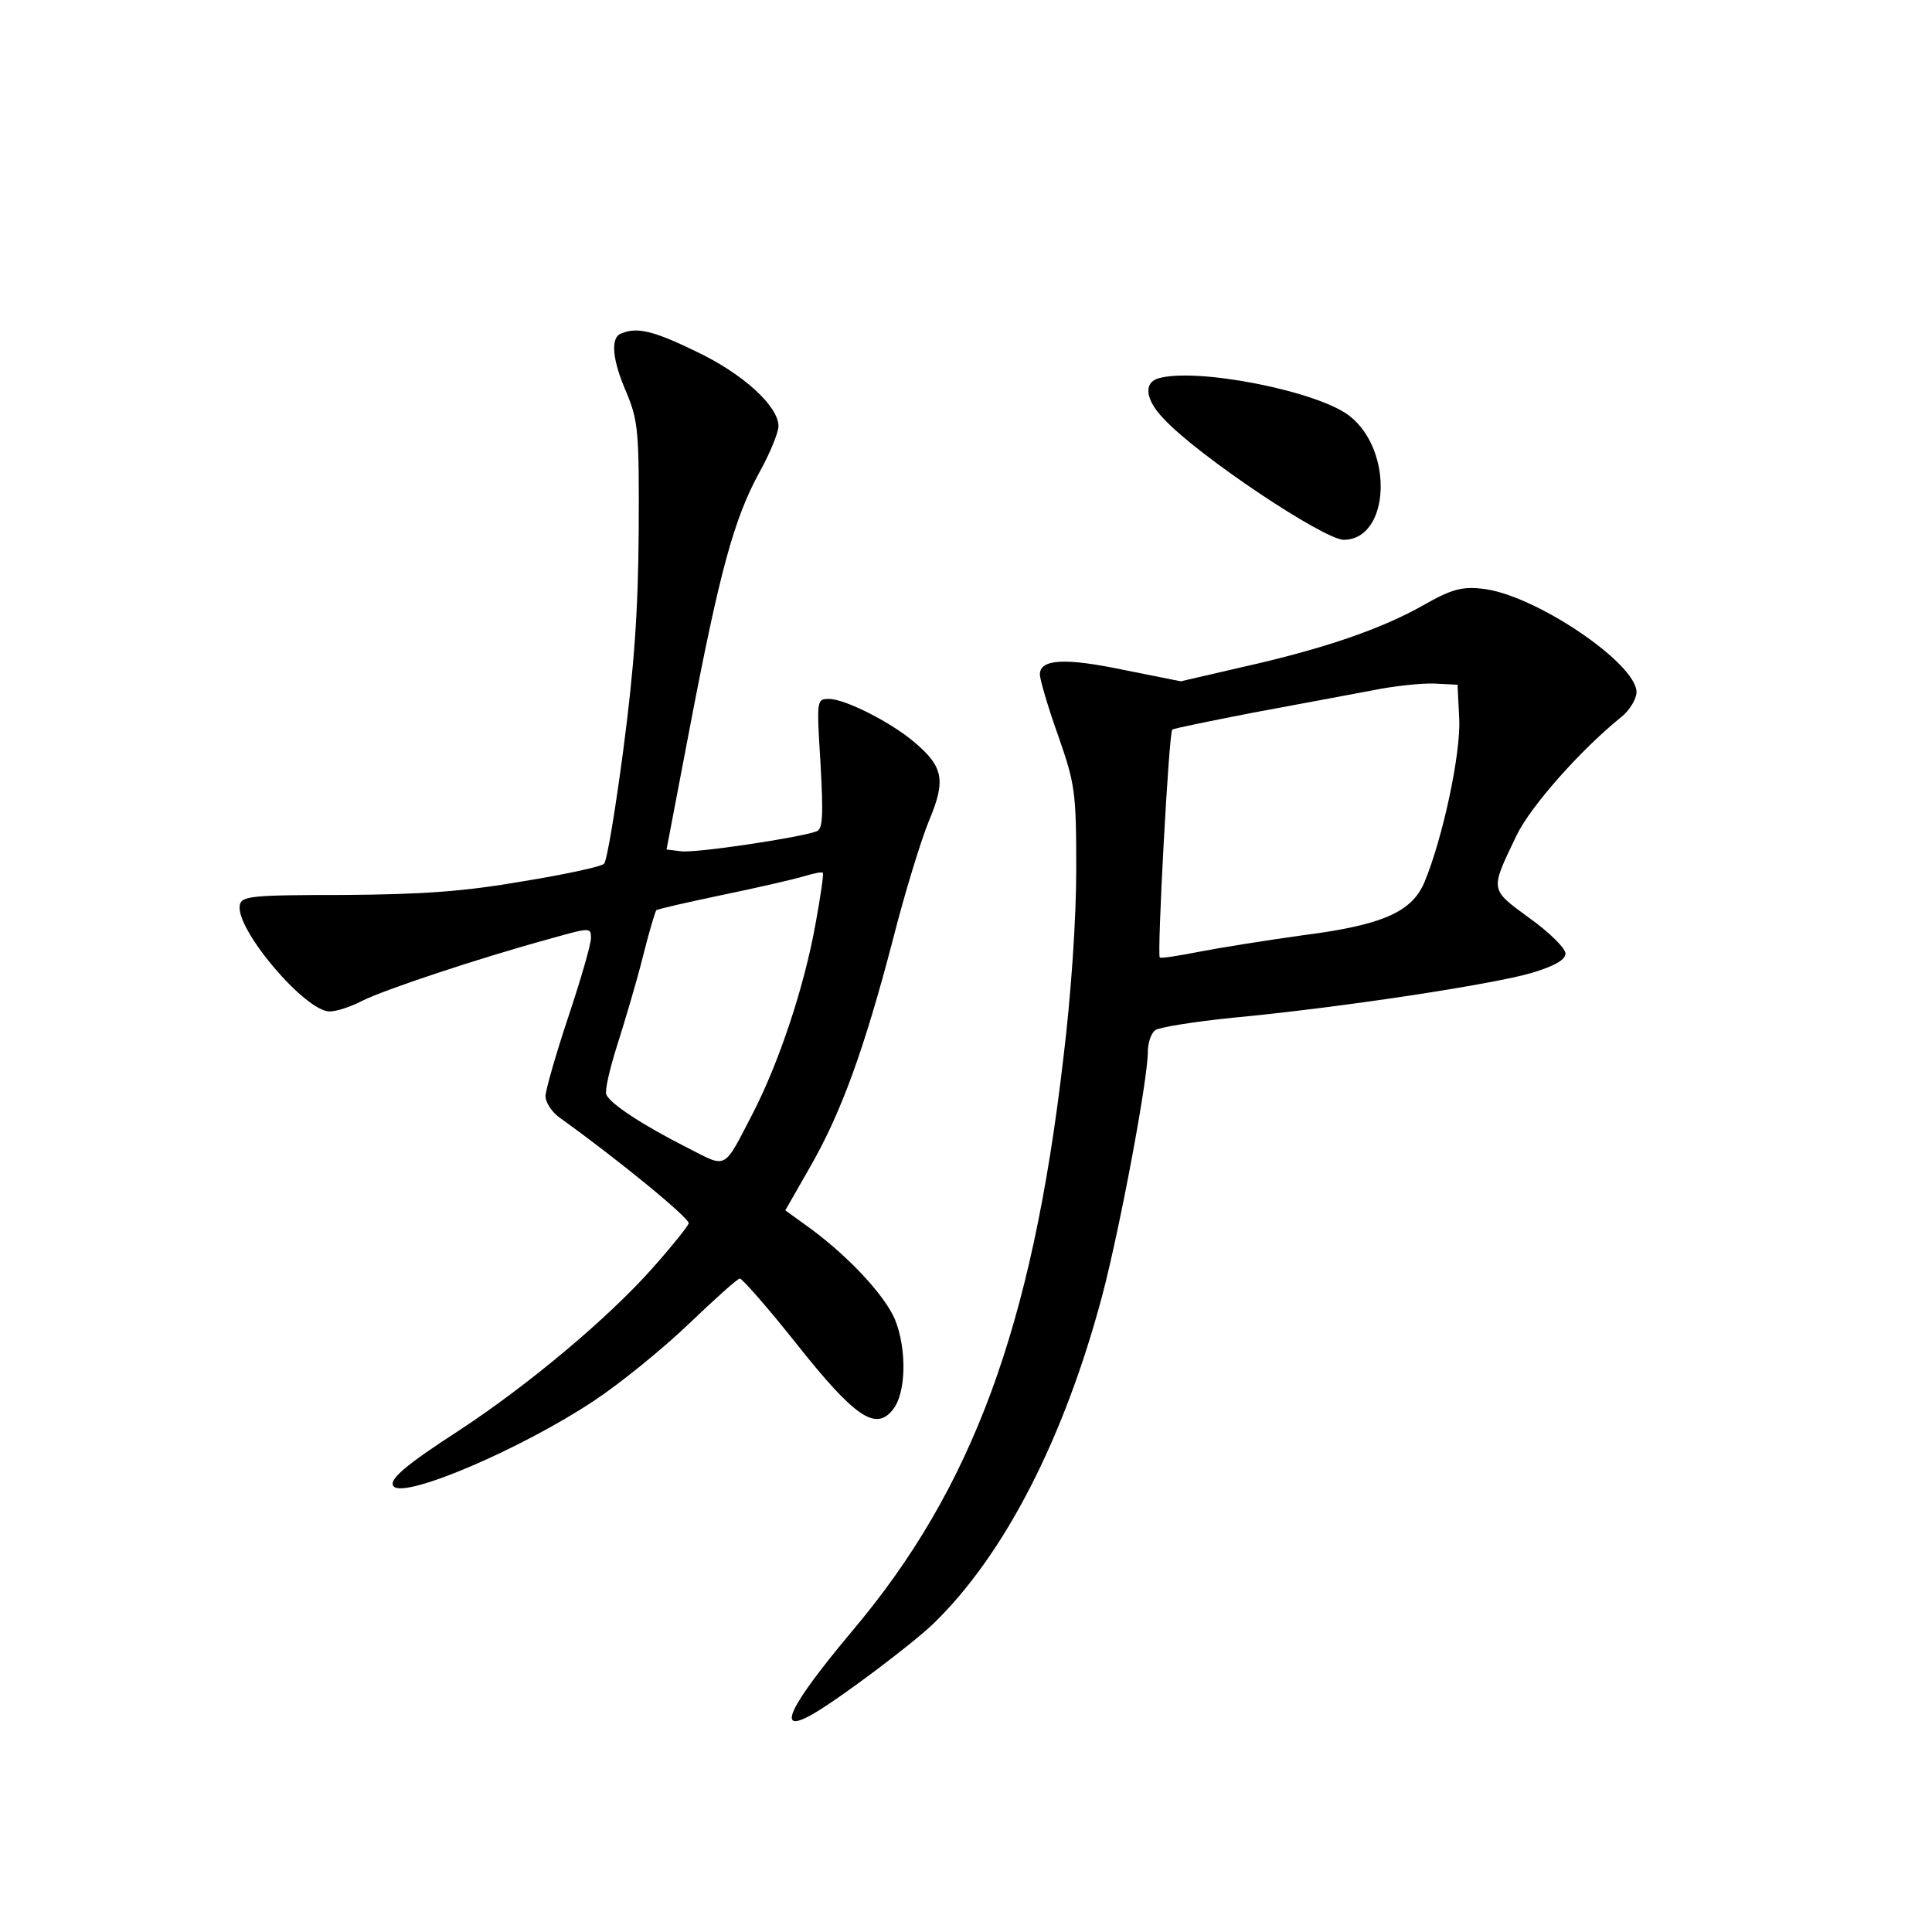 <?xml version="1.0" standalone="no"?>
<!DOCTYPE svg PUBLIC "-//W3C//DTD SVG 20010904//EN"
 "http://www.w3.org/TR/2001/REC-SVG-20010904/DTD/svg10.dtd">
<svg version="1.0" xmlns="http://www.w3.org/2000/svg"
 width="340pt" height="340pt" viewBox="0 0 340 340"
 preserveAspectRatio="xMidYMid meet">
<g transform="translate(0,340) scale(0.1,-0.1)"
fill="#000000" stroke="none">
<path d="M1093 2813 c-19 -7 -16 -46 10 -105 20 -49 22 -67 21 -243 -1 -142
-8 -239 -27 -384 -14 -106 -29 -197 -34 -201 -4 -5 -69 -19 -143 -31 -104 -18
-176 -23 -315 -24 -164 0 -180 -2 -183 -18 -8 -42 115 -187 158 -187 12 0 37
8 58 19 38 19 202 74 330 109 71 20 72 20 72 1 0 -11 -18 -73 -40 -139 -22
-66 -40 -129 -40 -139 0 -11 11 -28 25 -38 102 -73 229 -177 227 -186 -2 -6
-31 -42 -64 -79 -78 -88 -218 -205 -338 -284 -96 -62 -128 -89 -117 -100 21
-21 224 66 351 150 47 31 122 92 168 136 46 44 86 80 90 80 4 0 49 -51 99
-114 103 -130 140 -155 170 -117 24 29 25 107 4 159 -18 42 -79 108 -146 158
l-47 34 44 77 c55 96 95 207 145 398 21 83 50 177 64 211 30 71 25 95 -26 138
-41 35 -122 76 -150 76 -22 0 -22 -1 -15 -114 5 -92 4 -115 -7 -119 -29 -11
-215 -39 -239 -35 l-25 3 42 220 c52 272 77 362 121 443 19 34 34 71 34 82 0
35 -62 92 -144 131 -76 37 -105 44 -133 32z m342 -1040 c-20 -111 -64 -242
-109 -330 -54 -104 -45 -99 -116 -63 -79 40 -137 78 -143 94 -3 6 6 45 19 86
13 41 34 111 45 155 11 44 22 81 24 83 1 2 54 14 116 27 63 13 128 28 144 33
17 5 31 8 33 6 2 -1 -4 -42 -13 -91z"/>
<path d="M2038 2734 c-26 -8 -22 -38 10 -71 60 -65 282 -213 317 -213 81 1 88
157 10 218 -56 44 -271 86 -337 66z"/>
<path d="M2505 2335 c-74 -42 -176 -77 -319 -109 l-108 -25 -100 20 c-105 22
-148 19 -148 -8 0 -8 14 -57 32 -107 30 -86 32 -99 32 -236 0 -87 -9 -221 -23
-335 -55 -471 -160 -755 -371 -1005 -114 -136 -137 -186 -67 -145 49 29 170
120 209 157 126 122 231 327 298 579 31 118 80 379 80 428 0 16 6 33 13 38 6
5 68 15 137 22 191 18 459 59 526 79 40 12 59 23 59 34 0 9 -28 37 -63 62 -71
52 -70 48 -23 146 24 50 111 149 184 208 15 12 27 32 27 44 0 51 -181 173
-272 182 -35 4 -54 -1 -103 -29z m63 -200 c3 -61 -29 -210 -61 -287 -22 -53
-74 -76 -215 -94 -65 -9 -146 -22 -182 -29 -36 -7 -67 -12 -69 -10 -5 5 16
396 22 401 2 2 66 15 143 30 76 14 171 32 209 39 39 8 88 13 110 12 l40 -2 3
-60z"/>
</g>
</svg>
